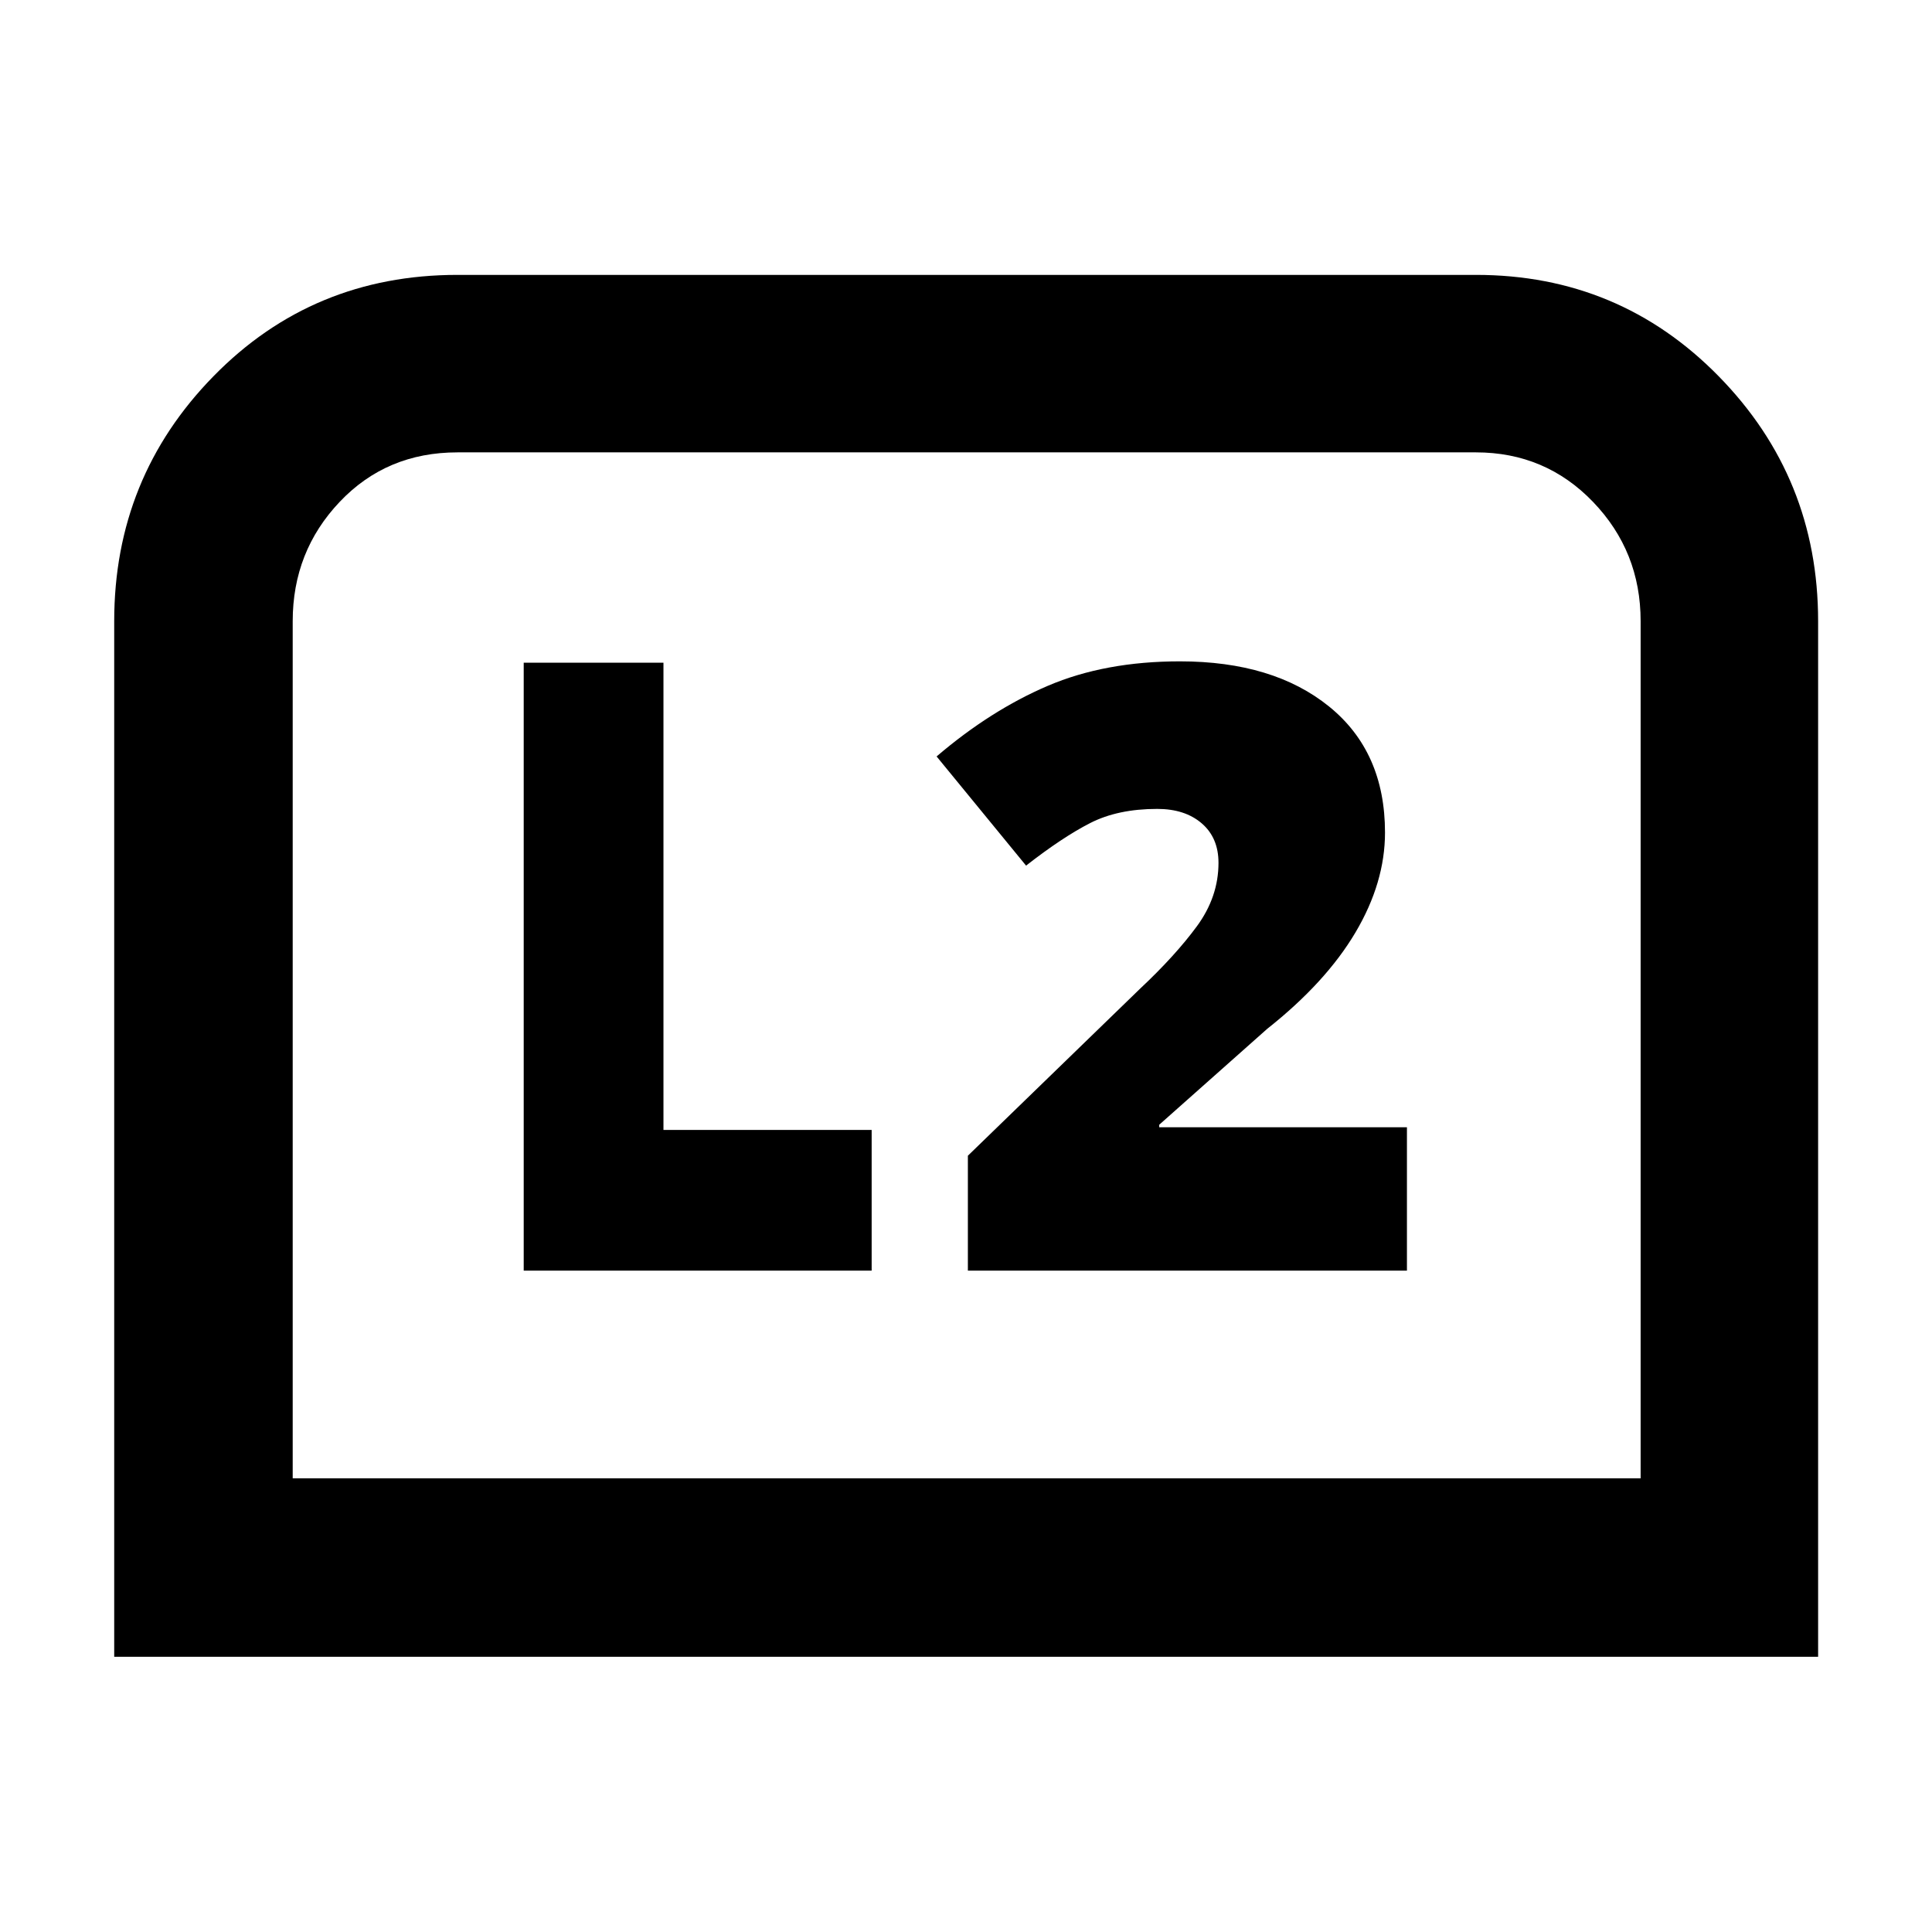 <svg xmlns="http://www.w3.org/2000/svg" height="40" viewBox="0 -960 960 960" width="40"><path d="M56.75-136.75v-514.6q0-71.29 49.3-121.67 49.29-50.39 121.27-50.39h506.03q71.29 0 120.67 50.39 49.39 50.38 49.39 121.67v514.6H56.75Zm88.69-88.69h669.78v-425.91q0-34.65-23.65-59.26-23.66-24.61-58.22-24.61H227.32q-35.23 0-58.55 24.61-23.33 24.61-23.33 59.26v425.91Zm0 0h669.78-669.78Zm335.49-103.18H699.1v-71.24H576.01v-1.26l53.65-47.65q29.12-23.04 43.83-47.85 14.71-24.81 14.71-49.7 0-40.09-27.74-62.58-27.73-22.48-74.16-22.48-37.2 0-65.65 12.16-28.45 12.17-55.26 35.09l44.46 54.25q18.18-14.18 31.92-21.18 13.74-7 33.24-7 13.78 0 22.11 7.17 8.34 7.16 8.34 19.63 0 16.91-10.76 31.55-10.77 14.65-28.32 31.1l-85.45 82.88v57.11Zm-220.7 0h172.89v-69.92H329.67V-630.7h-69.44v302.08Z"/></svg>